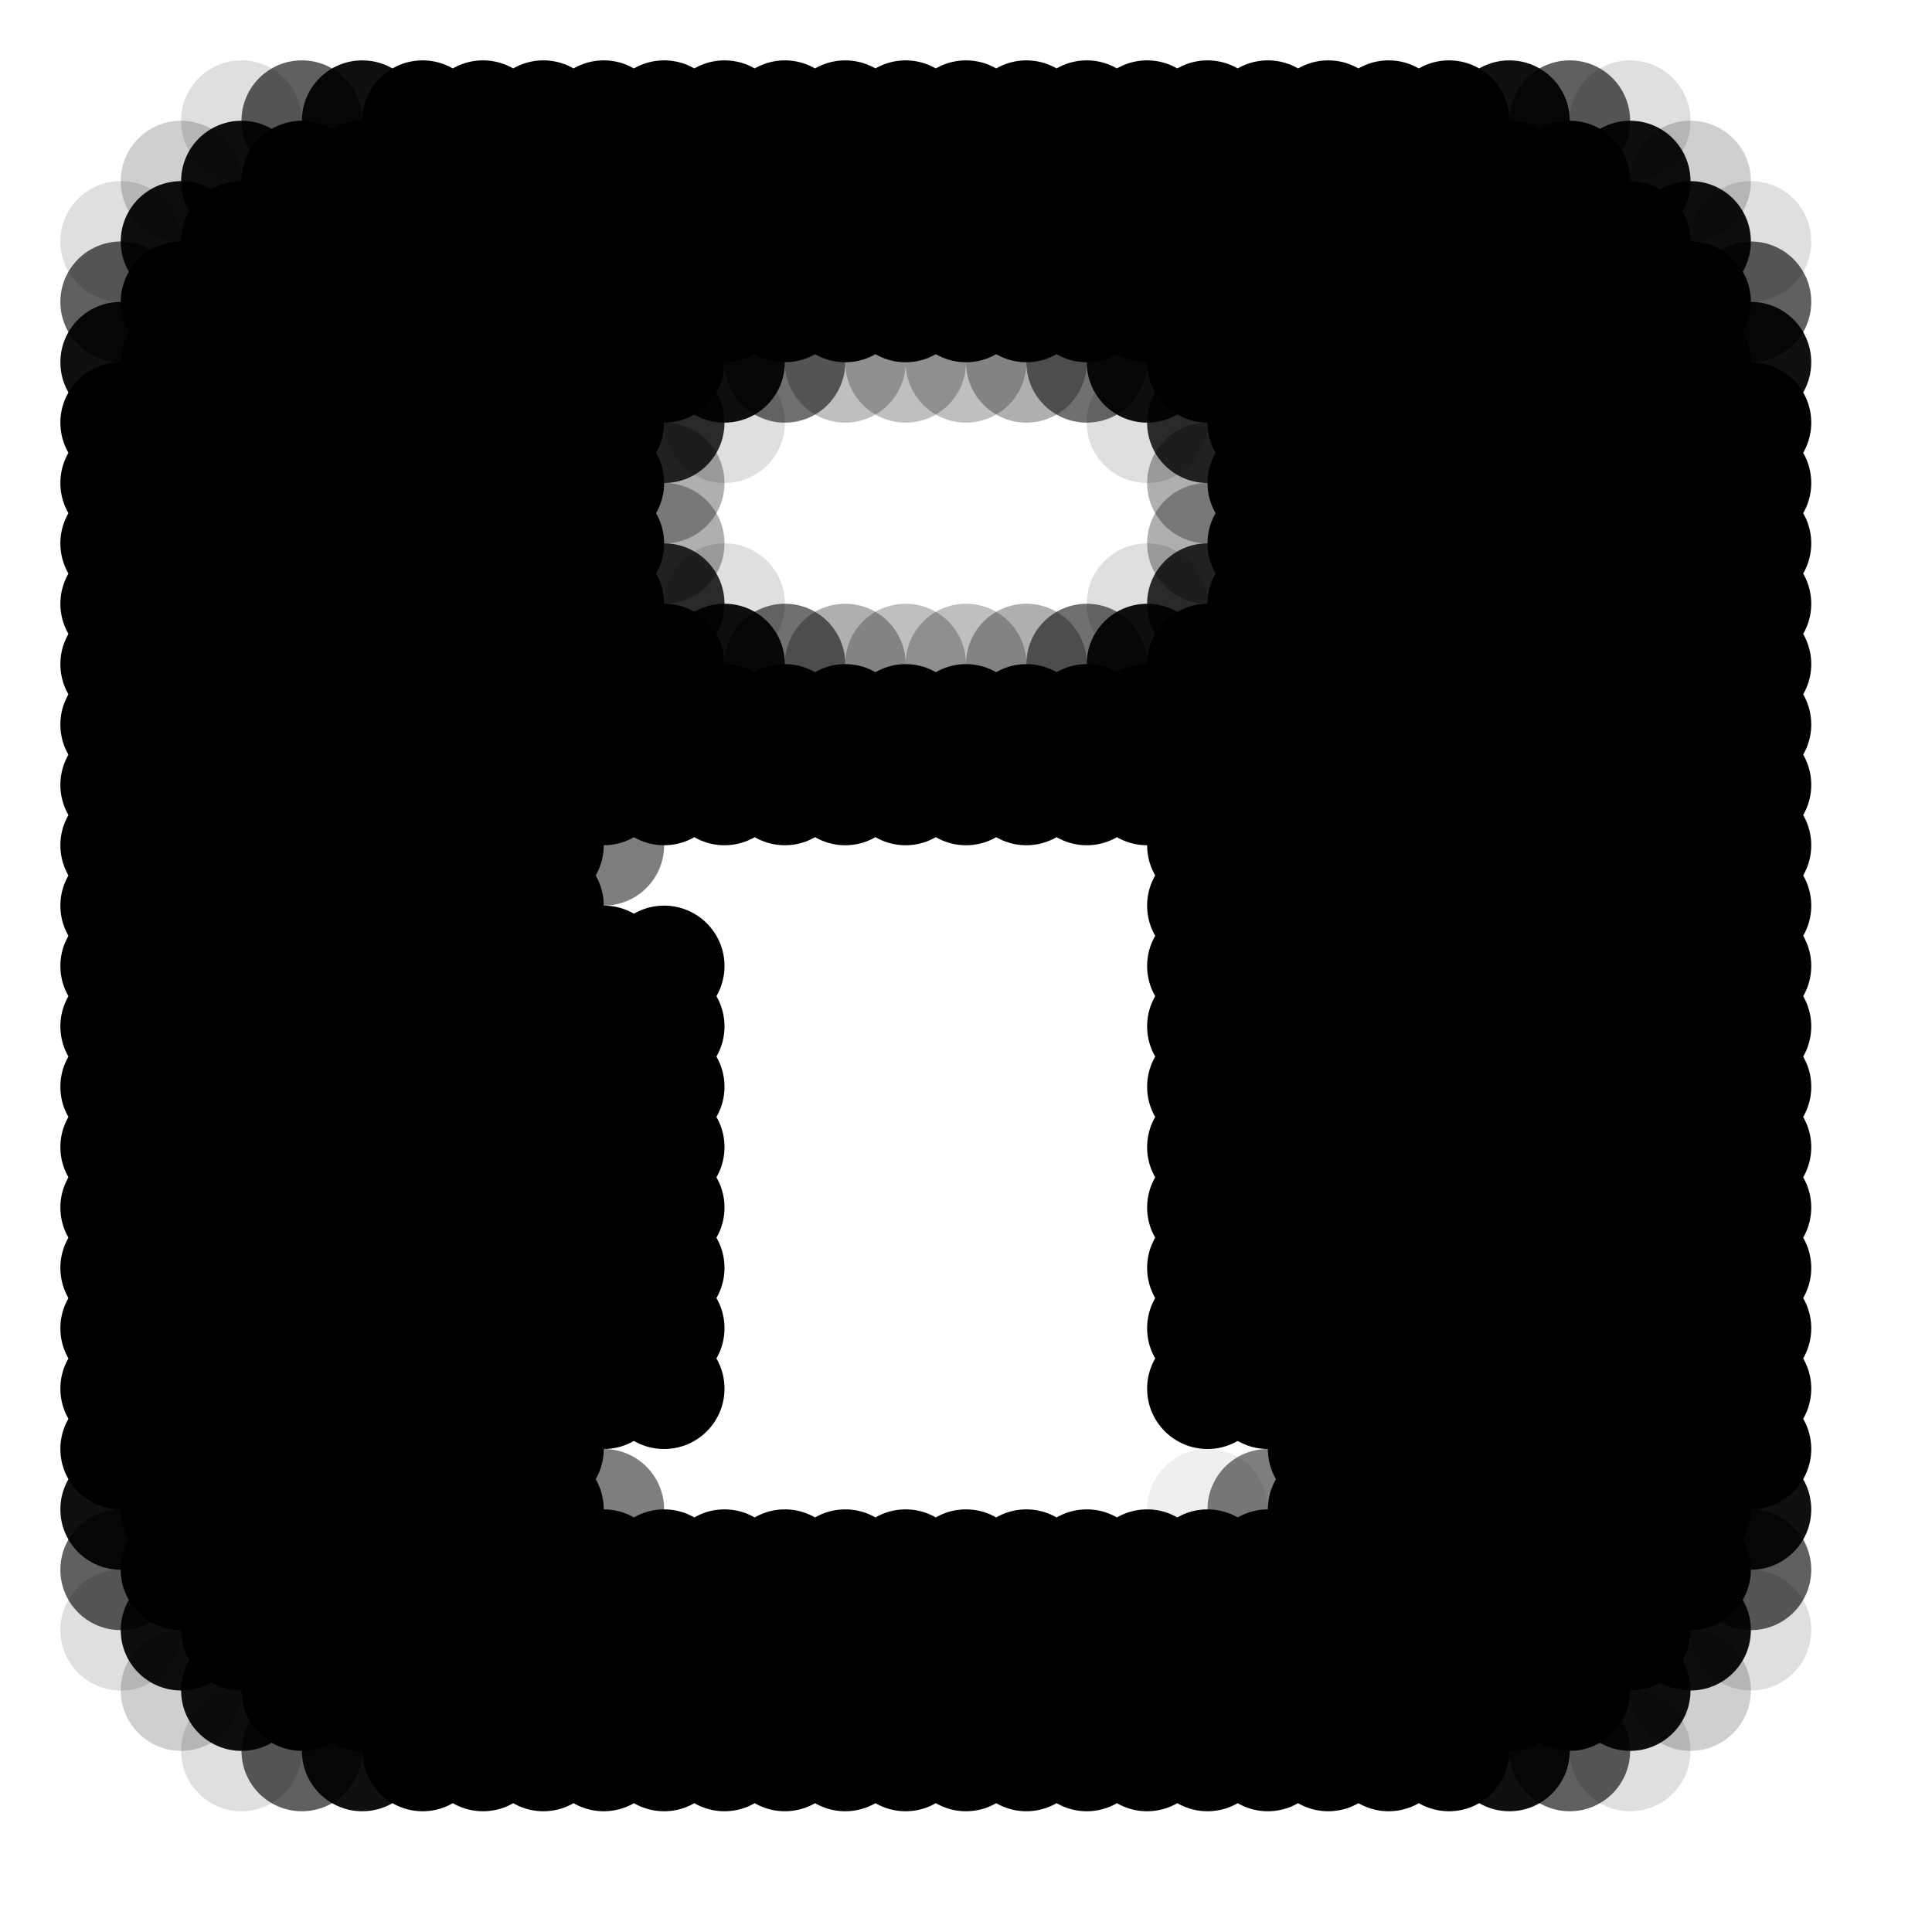 <?xml version="1.0" standalone="no"?>
<!DOCTYPE svg PUBLIC "-//W3C//DTD SVG 20010904//EN"
  "http://www.w3.org/TR/2001/REC-SVG-20010904/DTD/svg10.dtd">
<svg width="32" height="32">
  <circle cx="0" cy="0" r="1" fill="none"/>
  <circle cx="1" cy="0" r="1" fill="none"/>
  <circle cx="2" cy="0" r="1" fill="none"/>
  <circle cx="3" cy="0" r="1" fill="none"/>
  <circle cx="4" cy="0" r="1" fill="none"/>
  <circle cx="5" cy="0" r="1" fill="none"/>
  <circle cx="6" cy="0" r="1" fill="none"/>
  <circle cx="7" cy="0" r="1" fill="none"/>
  <circle cx="8" cy="0" r="1" fill="none"/>
  <circle cx="9" cy="0" r="1" fill="none"/>
  <circle cx="10" cy="0" r="1" fill="none"/>
  <circle cx="11" cy="0" r="1" fill="none"/>
  <circle cx="12" cy="0" r="1" fill="none"/>
  <circle cx="13" cy="0" r="1" fill="none"/>
  <circle cx="14" cy="0" r="1" fill="none"/>
  <circle cx="15" cy="0" r="1" fill="none"/>
  <circle cx="16" cy="0" r="1" fill="none"/>
  <circle cx="17" cy="0" r="1" fill="none"/>
  <circle cx="18" cy="0" r="1" fill="none"/>
  <circle cx="19" cy="0" r="1" fill="none"/>
  <circle cx="20" cy="0" r="1" fill="none"/>
  <circle cx="21" cy="0" r="1" fill="none"/>
  <circle cx="22" cy="0" r="1" fill="none"/>
  <circle cx="23" cy="0" r="1" fill="none"/>
  <circle cx="24" cy="0" r="1" fill="none"/>
  <circle cx="25" cy="0" r="1" fill="none"/>
  <circle cx="26" cy="0" r="1" fill="none"/>
  <circle cx="27" cy="0" r="1" fill="none"/>
  <circle cx="28" cy="0" r="1" fill="none"/>
  <circle cx="29" cy="0" r="1" fill="none"/>
  <circle cx="30" cy="0" r="1" fill="none"/>
  <circle cx="31" cy="0" r="1" fill="none"/>
  <circle cx="0" cy="1" r="1" fill="none"/>
  <circle cx="1" cy="1" r="1" fill="none"/>
  <circle cx="2" cy="1" r="1" fill="none"/>
  <circle cx="3" cy="1" r="1" fill="none"/>
  <circle cx="4" cy="1" r="1" fill="none"/>
  <circle cx="5" cy="1" r="1" fill="none"/>
  <circle cx="6" cy="1" r="1" fill="none"/>
  <circle cx="7" cy="1" r="1" fill="none"/>
  <circle cx="8" cy="1" r="1" fill="none"/>
  <circle cx="9" cy="1" r="1" fill="none"/>
  <circle cx="10" cy="1" r="1" fill="none"/>
  <circle cx="11" cy="1" r="1" fill="none"/>
  <circle cx="12" cy="1" r="1" fill="none"/>
  <circle cx="13" cy="1" r="1" fill="none"/>
  <circle cx="14" cy="1" r="1" fill="none"/>
  <circle cx="15" cy="1" r="1" fill="none"/>
  <circle cx="16" cy="1" r="1" fill="none"/>
  <circle cx="17" cy="1" r="1" fill="none"/>
  <circle cx="18" cy="1" r="1" fill="none"/>
  <circle cx="19" cy="1" r="1" fill="none"/>
  <circle cx="20" cy="1" r="1" fill="none"/>
  <circle cx="21" cy="1" r="1" fill="none"/>
  <circle cx="22" cy="1" r="1" fill="none"/>
  <circle cx="23" cy="1" r="1" fill="none"/>
  <circle cx="24" cy="1" r="1" fill="none"/>
  <circle cx="25" cy="1" r="1" fill="none"/>
  <circle cx="26" cy="1" r="1" fill="none"/>
  <circle cx="27" cy="1" r="1" fill="none"/>
  <circle cx="28" cy="1" r="1" fill="none"/>
  <circle cx="29" cy="1" r="1" fill="none"/>
  <circle cx="30" cy="1" r="1" fill="none"/>
  <circle cx="31" cy="1" r="1" fill="none"/>
  <circle cx="0" cy="2" r="1" fill="none"/>
  <circle cx="1" cy="2" r="1" fill="none"/>
  <circle cx="2" cy="2" r="1" fill="none"/>
  <circle cx="3" cy="2" r="1" fill="none"/>
  <circle cx="4" cy="2" r="1" fill="rgba(0,0,0,0.125)"/>
  <circle cx="5" cy="2" r="1" fill="rgba(0,0,0,0.624)"/>
  <circle cx="6" cy="2" r="1" fill="rgba(0,0,0,0.937)"/>
  <circle cx="7" cy="2" r="1" fill="black"/>
  <circle cx="8" cy="2" r="1" fill="black"/>
  <circle cx="9" cy="2" r="1" fill="black"/>
  <circle cx="10" cy="2" r="1" fill="black"/>
  <circle cx="11" cy="2" r="1" fill="black"/>
  <circle cx="12" cy="2" r="1" fill="black"/>
  <circle cx="13" cy="2" r="1" fill="black"/>
  <circle cx="14" cy="2" r="1" fill="black"/>
  <circle cx="15" cy="2" r="1" fill="black"/>
  <circle cx="16" cy="2" r="1" fill="black"/>
  <circle cx="17" cy="2" r="1" fill="black"/>
  <circle cx="18" cy="2" r="1" fill="black"/>
  <circle cx="19" cy="2" r="1" fill="black"/>
  <circle cx="20" cy="2" r="1" fill="black"/>
  <circle cx="21" cy="2" r="1" fill="black"/>
  <circle cx="22" cy="2" r="1" fill="black"/>
  <circle cx="23" cy="2" r="1" fill="black"/>
  <circle cx="24" cy="2" r="1" fill="black"/>
  <circle cx="25" cy="2" r="1" fill="rgba(0,0,0,0.937)"/>
  <circle cx="26" cy="2" r="1" fill="rgba(0,0,0,0.624)"/>
  <circle cx="27" cy="2" r="1" fill="rgba(0,0,0,0.125)"/>
  <circle cx="28" cy="2" r="1" fill="none"/>
  <circle cx="29" cy="2" r="1" fill="none"/>
  <circle cx="30" cy="2" r="1" fill="none"/>
  <circle cx="31" cy="2" r="1" fill="none"/>
  <circle cx="0" cy="3" r="1" fill="none"/>
  <circle cx="1" cy="3" r="1" fill="none"/>
  <circle cx="2" cy="3" r="1" fill="none"/>
  <circle cx="3" cy="3" r="1" fill="rgba(0,0,0,0.188)"/>
  <circle cx="4" cy="3" r="1" fill="rgba(0,0,0,0.937)"/>
  <circle cx="5" cy="3" r="1" fill="black"/>
  <circle cx="6" cy="3" r="1" fill="black"/>
  <circle cx="7" cy="3" r="1" fill="black"/>
  <circle cx="8" cy="3" r="1" fill="black"/>
  <circle cx="9" cy="3" r="1" fill="black"/>
  <circle cx="10" cy="3" r="1" fill="black"/>
  <circle cx="11" cy="3" r="1" fill="black"/>
  <circle cx="12" cy="3" r="1" fill="black"/>
  <circle cx="13" cy="3" r="1" fill="black"/>
  <circle cx="14" cy="3" r="1" fill="black"/>
  <circle cx="15" cy="3" r="1" fill="black"/>
  <circle cx="16" cy="3" r="1" fill="black"/>
  <circle cx="17" cy="3" r="1" fill="black"/>
  <circle cx="18" cy="3" r="1" fill="black"/>
  <circle cx="19" cy="3" r="1" fill="black"/>
  <circle cx="20" cy="3" r="1" fill="black"/>
  <circle cx="21" cy="3" r="1" fill="black"/>
  <circle cx="22" cy="3" r="1" fill="black"/>
  <circle cx="23" cy="3" r="1" fill="black"/>
  <circle cx="24" cy="3" r="1" fill="black"/>
  <circle cx="25" cy="3" r="1" fill="black"/>
  <circle cx="26" cy="3" r="1" fill="black"/>
  <circle cx="27" cy="3" r="1" fill="rgba(0,0,0,0.937)"/>
  <circle cx="28" cy="3" r="1" fill="rgba(0,0,0,0.188)"/>
  <circle cx="29" cy="3" r="1" fill="none"/>
  <circle cx="30" cy="3" r="1" fill="none"/>
  <circle cx="31" cy="3" r="1" fill="none"/>
  <circle cx="0" cy="4" r="1" fill="none"/>
  <circle cx="1" cy="4" r="1" fill="none"/>
  <circle cx="2" cy="4" r="1" fill="rgba(0,0,0,0.125)"/>
  <circle cx="3" cy="4" r="1" fill="rgba(0,0,0,0.937)"/>
  <circle cx="4" cy="4" r="1" fill="black"/>
  <circle cx="5" cy="4" r="1" fill="black"/>
  <circle cx="6" cy="4" r="1" fill="black"/>
  <circle cx="7" cy="4" r="1" fill="black"/>
  <circle cx="8" cy="4" r="1" fill="black"/>
  <circle cx="9" cy="4" r="1" fill="black"/>
  <circle cx="10" cy="4" r="1" fill="black"/>
  <circle cx="11" cy="4" r="1" fill="black"/>
  <circle cx="12" cy="4" r="1" fill="black"/>
  <circle cx="13" cy="4" r="1" fill="black"/>
  <circle cx="14" cy="4" r="1" fill="black"/>
  <circle cx="15" cy="4" r="1" fill="black"/>
  <circle cx="16" cy="4" r="1" fill="black"/>
  <circle cx="17" cy="4" r="1" fill="black"/>
  <circle cx="18" cy="4" r="1" fill="black"/>
  <circle cx="19" cy="4" r="1" fill="black"/>
  <circle cx="20" cy="4" r="1" fill="black"/>
  <circle cx="21" cy="4" r="1" fill="black"/>
  <circle cx="22" cy="4" r="1" fill="black"/>
  <circle cx="23" cy="4" r="1" fill="black"/>
  <circle cx="24" cy="4" r="1" fill="black"/>
  <circle cx="25" cy="4" r="1" fill="black"/>
  <circle cx="26" cy="4" r="1" fill="black"/>
  <circle cx="27" cy="4" r="1" fill="black"/>
  <circle cx="28" cy="4" r="1" fill="rgba(0,0,0,0.937)"/>
  <circle cx="29" cy="4" r="1" fill="rgba(0,0,0,0.125)"/>
  <circle cx="30" cy="4" r="1" fill="none"/>
  <circle cx="31" cy="4" r="1" fill="none"/>
  <circle cx="0" cy="5" r="1" fill="none"/>
  <circle cx="1" cy="5" r="1" fill="none"/>
  <circle cx="2" cy="5" r="1" fill="rgba(0,0,0,0.624)"/>
  <circle cx="3" cy="5" r="1" fill="black"/>
  <circle cx="4" cy="5" r="1" fill="black"/>
  <circle cx="5" cy="5" r="1" fill="black"/>
  <circle cx="6" cy="5" r="1" fill="black"/>
  <circle cx="7" cy="5" r="1" fill="black"/>
  <circle cx="8" cy="5" r="1" fill="black"/>
  <circle cx="9" cy="5" r="1" fill="black"/>
  <circle cx="10" cy="5" r="1" fill="black"/>
  <circle cx="11" cy="5" r="1" fill="black"/>
  <circle cx="12" cy="5" r="1" fill="black"/>
  <circle cx="13" cy="5" r="1" fill="black"/>
  <circle cx="14" cy="5" r="1" fill="black"/>
  <circle cx="15" cy="5" r="1" fill="black"/>
  <circle cx="16" cy="5" r="1" fill="black"/>
  <circle cx="17" cy="5" r="1" fill="black"/>
  <circle cx="18" cy="5" r="1" fill="black"/>
  <circle cx="19" cy="5" r="1" fill="black"/>
  <circle cx="20" cy="5" r="1" fill="black"/>
  <circle cx="21" cy="5" r="1" fill="black"/>
  <circle cx="22" cy="5" r="1" fill="black"/>
  <circle cx="23" cy="5" r="1" fill="black"/>
  <circle cx="24" cy="5" r="1" fill="black"/>
  <circle cx="25" cy="5" r="1" fill="black"/>
  <circle cx="26" cy="5" r="1" fill="black"/>
  <circle cx="27" cy="5" r="1" fill="black"/>
  <circle cx="28" cy="5" r="1" fill="black"/>
  <circle cx="29" cy="5" r="1" fill="rgba(0,0,0,0.624)"/>
  <circle cx="30" cy="5" r="1" fill="none"/>
  <circle cx="31" cy="5" r="1" fill="none"/>
  <circle cx="0" cy="6" r="1" fill="none"/>
  <circle cx="1" cy="6" r="1" fill="none"/>
  <circle cx="2" cy="6" r="1" fill="rgba(0,0,0,0.937)"/>
  <circle cx="3" cy="6" r="1" fill="black"/>
  <circle cx="4" cy="6" r="1" fill="black"/>
  <circle cx="5" cy="6" r="1" fill="black"/>
  <circle cx="6" cy="6" r="1" fill="black"/>
  <circle cx="7" cy="6" r="1" fill="black"/>
  <circle cx="8" cy="6" r="1" fill="black"/>
  <circle cx="9" cy="6" r="1" fill="black"/>
  <circle cx="10" cy="6" r="1" fill="black"/>
  <circle cx="11" cy="6" r="1" fill="black"/>
  <circle cx="12" cy="6" r="1" fill="rgba(0,0,0,0.937)"/>
  <circle cx="13" cy="6" r="1" fill="rgba(0,0,0,0.561)"/>
  <circle cx="14" cy="6" r="1" fill="rgba(0,0,0,0.251)"/>
  <circle cx="15" cy="6" r="1" fill="rgba(0,0,0,0.251)"/>
  <circle cx="16" cy="6" r="1" fill="rgba(0,0,0,0.251)"/>
  <circle cx="17" cy="6" r="1" fill="rgba(0,0,0,0.314)"/>
  <circle cx="18" cy="6" r="1" fill="rgba(0,0,0,0.561)"/>
  <circle cx="19" cy="6" r="1" fill="rgba(0,0,0,0.937)"/>
  <circle cx="20" cy="6" r="1" fill="black"/>
  <circle cx="21" cy="6" r="1" fill="black"/>
  <circle cx="22" cy="6" r="1" fill="black"/>
  <circle cx="23" cy="6" r="1" fill="black"/>
  <circle cx="24" cy="6" r="1" fill="black"/>
  <circle cx="25" cy="6" r="1" fill="black"/>
  <circle cx="26" cy="6" r="1" fill="black"/>
  <circle cx="27" cy="6" r="1" fill="black"/>
  <circle cx="28" cy="6" r="1" fill="black"/>
  <circle cx="29" cy="6" r="1" fill="rgba(0,0,0,0.937)"/>
  <circle cx="30" cy="6" r="1" fill="none"/>
  <circle cx="31" cy="6" r="1" fill="none"/>
  <circle cx="0" cy="7" r="1" fill="none"/>
  <circle cx="1" cy="7" r="1" fill="none"/>
  <circle cx="2" cy="7" r="1" fill="black"/>
  <circle cx="3" cy="7" r="1" fill="black"/>
  <circle cx="4" cy="7" r="1" fill="black"/>
  <circle cx="5" cy="7" r="1" fill="black"/>
  <circle cx="6" cy="7" r="1" fill="black"/>
  <circle cx="7" cy="7" r="1" fill="black"/>
  <circle cx="8" cy="7" r="1" fill="black"/>
  <circle cx="9" cy="7" r="1" fill="black"/>
  <circle cx="10" cy="7" r="1" fill="black"/>
  <circle cx="11" cy="7" r="1" fill="rgba(0,0,0,0.812)"/>
  <circle cx="12" cy="7" r="1" fill="rgba(0,0,0,0.125)"/>
  <circle cx="13" cy="7" r="1" fill="none"/>
  <circle cx="14" cy="7" r="1" fill="none"/>
  <circle cx="15" cy="7" r="1" fill="none"/>
  <circle cx="16" cy="7" r="1" fill="none"/>
  <circle cx="17" cy="7" r="1" fill="none"/>
  <circle cx="18" cy="7" r="1" fill="none"/>
  <circle cx="19" cy="7" r="1" fill="rgba(0,0,0,0.125)"/>
  <circle cx="20" cy="7" r="1" fill="rgba(0,0,0,0.812)"/>
  <circle cx="21" cy="7" r="1" fill="black"/>
  <circle cx="22" cy="7" r="1" fill="black"/>
  <circle cx="23" cy="7" r="1" fill="black"/>
  <circle cx="24" cy="7" r="1" fill="black"/>
  <circle cx="25" cy="7" r="1" fill="black"/>
  <circle cx="26" cy="7" r="1" fill="black"/>
  <circle cx="27" cy="7" r="1" fill="black"/>
  <circle cx="28" cy="7" r="1" fill="black"/>
  <circle cx="29" cy="7" r="1" fill="black"/>
  <circle cx="30" cy="7" r="1" fill="none"/>
  <circle cx="31" cy="7" r="1" fill="none"/>
  <circle cx="0" cy="8" r="1" fill="none"/>
  <circle cx="1" cy="8" r="1" fill="none"/>
  <circle cx="2" cy="8" r="1" fill="black"/>
  <circle cx="3" cy="8" r="1" fill="black"/>
  <circle cx="4" cy="8" r="1" fill="black"/>
  <circle cx="5" cy="8" r="1" fill="black"/>
  <circle cx="6" cy="8" r="1" fill="black"/>
  <circle cx="7" cy="8" r="1" fill="black"/>
  <circle cx="8" cy="8" r="1" fill="black"/>
  <circle cx="9" cy="8" r="1" fill="black"/>
  <circle cx="10" cy="8" r="1" fill="black"/>
  <circle cx="11" cy="8" r="1" fill="rgba(0,0,0,0.314)"/>
  <circle cx="12" cy="8" r="1" fill="none"/>
  <circle cx="13" cy="8" r="1" fill="none"/>
  <circle cx="14" cy="8" r="1" fill="none"/>
  <circle cx="15" cy="8" r="1" fill="none"/>
  <circle cx="16" cy="8" r="1" fill="none"/>
  <circle cx="17" cy="8" r="1" fill="none"/>
  <circle cx="18" cy="8" r="1" fill="none"/>
  <circle cx="19" cy="8" r="1" fill="none"/>
  <circle cx="20" cy="8" r="1" fill="rgba(0,0,0,0.314)"/>
  <circle cx="21" cy="8" r="1" fill="black"/>
  <circle cx="22" cy="8" r="1" fill="black"/>
  <circle cx="23" cy="8" r="1" fill="black"/>
  <circle cx="24" cy="8" r="1" fill="black"/>
  <circle cx="25" cy="8" r="1" fill="black"/>
  <circle cx="26" cy="8" r="1" fill="black"/>
  <circle cx="27" cy="8" r="1" fill="black"/>
  <circle cx="28" cy="8" r="1" fill="black"/>
  <circle cx="29" cy="8" r="1" fill="black"/>
  <circle cx="30" cy="8" r="1" fill="none"/>
  <circle cx="31" cy="8" r="1" fill="none"/>
  <circle cx="0" cy="9" r="1" fill="none"/>
  <circle cx="1" cy="9" r="1" fill="none"/>
  <circle cx="2" cy="9" r="1" fill="black"/>
  <circle cx="3" cy="9" r="1" fill="black"/>
  <circle cx="4" cy="9" r="1" fill="black"/>
  <circle cx="5" cy="9" r="1" fill="black"/>
  <circle cx="6" cy="9" r="1" fill="black"/>
  <circle cx="7" cy="9" r="1" fill="black"/>
  <circle cx="8" cy="9" r="1" fill="black"/>
  <circle cx="9" cy="9" r="1" fill="black"/>
  <circle cx="10" cy="9" r="1" fill="black"/>
  <circle cx="11" cy="9" r="1" fill="rgba(0,0,0,0.314)"/>
  <circle cx="12" cy="9" r="1" fill="none"/>
  <circle cx="13" cy="9" r="1" fill="none"/>
  <circle cx="14" cy="9" r="1" fill="none"/>
  <circle cx="15" cy="9" r="1" fill="none"/>
  <circle cx="16" cy="9" r="1" fill="none"/>
  <circle cx="17" cy="9" r="1" fill="none"/>
  <circle cx="18" cy="9" r="1" fill="none"/>
  <circle cx="19" cy="9" r="1" fill="none"/>
  <circle cx="20" cy="9" r="1" fill="rgba(0,0,0,0.314)"/>
  <circle cx="21" cy="9" r="1" fill="black"/>
  <circle cx="22" cy="9" r="1" fill="black"/>
  <circle cx="23" cy="9" r="1" fill="black"/>
  <circle cx="24" cy="9" r="1" fill="black"/>
  <circle cx="25" cy="9" r="1" fill="black"/>
  <circle cx="26" cy="9" r="1" fill="black"/>
  <circle cx="27" cy="9" r="1" fill="black"/>
  <circle cx="28" cy="9" r="1" fill="black"/>
  <circle cx="29" cy="9" r="1" fill="black"/>
  <circle cx="30" cy="9" r="1" fill="none"/>
  <circle cx="31" cy="9" r="1" fill="none"/>
  <circle cx="0" cy="10" r="1" fill="none"/>
  <circle cx="1" cy="10" r="1" fill="none"/>
  <circle cx="2" cy="10" r="1" fill="black"/>
  <circle cx="3" cy="10" r="1" fill="black"/>
  <circle cx="4" cy="10" r="1" fill="black"/>
  <circle cx="5" cy="10" r="1" fill="black"/>
  <circle cx="6" cy="10" r="1" fill="black"/>
  <circle cx="7" cy="10" r="1" fill="black"/>
  <circle cx="8" cy="10" r="1" fill="black"/>
  <circle cx="9" cy="10" r="1" fill="black"/>
  <circle cx="10" cy="10" r="1" fill="black"/>
  <circle cx="11" cy="10" r="1" fill="rgba(0,0,0,0.812)"/>
  <circle cx="12" cy="10" r="1" fill="rgba(0,0,0,0.125)"/>
  <circle cx="13" cy="10" r="1" fill="none"/>
  <circle cx="14" cy="10" r="1" fill="none"/>
  <circle cx="15" cy="10" r="1" fill="none"/>
  <circle cx="16" cy="10" r="1" fill="none"/>
  <circle cx="17" cy="10" r="1" fill="none"/>
  <circle cx="18" cy="10" r="1" fill="none"/>
  <circle cx="19" cy="10" r="1" fill="rgba(0,0,0,0.125)"/>
  <circle cx="20" cy="10" r="1" fill="rgba(0,0,0,0.812)"/>
  <circle cx="21" cy="10" r="1" fill="black"/>
  <circle cx="22" cy="10" r="1" fill="black"/>
  <circle cx="23" cy="10" r="1" fill="black"/>
  <circle cx="24" cy="10" r="1" fill="black"/>
  <circle cx="25" cy="10" r="1" fill="black"/>
  <circle cx="26" cy="10" r="1" fill="black"/>
  <circle cx="27" cy="10" r="1" fill="black"/>
  <circle cx="28" cy="10" r="1" fill="black"/>
  <circle cx="29" cy="10" r="1" fill="black"/>
  <circle cx="30" cy="10" r="1" fill="none"/>
  <circle cx="31" cy="10" r="1" fill="none"/>
  <circle cx="0" cy="11" r="1" fill="none"/>
  <circle cx="1" cy="11" r="1" fill="none"/>
  <circle cx="2" cy="11" r="1" fill="black"/>
  <circle cx="3" cy="11" r="1" fill="black"/>
  <circle cx="4" cy="11" r="1" fill="black"/>
  <circle cx="5" cy="11" r="1" fill="black"/>
  <circle cx="6" cy="11" r="1" fill="black"/>
  <circle cx="7" cy="11" r="1" fill="black"/>
  <circle cx="8" cy="11" r="1" fill="black"/>
  <circle cx="9" cy="11" r="1" fill="black"/>
  <circle cx="10" cy="11" r="1" fill="black"/>
  <circle cx="11" cy="11" r="1" fill="black"/>
  <circle cx="12" cy="11" r="1" fill="rgba(0,0,0,0.937)"/>
  <circle cx="13" cy="11" r="1" fill="rgba(0,0,0,0.561)"/>
  <circle cx="14" cy="11" r="1" fill="rgba(0,0,0,0.314)"/>
  <circle cx="15" cy="11" r="1" fill="rgba(0,0,0,0.251)"/>
  <circle cx="16" cy="11" r="1" fill="rgba(0,0,0,0.251)"/>
  <circle cx="17" cy="11" r="1" fill="rgba(0,0,0,0.314)"/>
  <circle cx="18" cy="11" r="1" fill="rgba(0,0,0,0.561)"/>
  <circle cx="19" cy="11" r="1" fill="rgba(0,0,0,0.937)"/>
  <circle cx="20" cy="11" r="1" fill="black"/>
  <circle cx="21" cy="11" r="1" fill="black"/>
  <circle cx="22" cy="11" r="1" fill="black"/>
  <circle cx="23" cy="11" r="1" fill="black"/>
  <circle cx="24" cy="11" r="1" fill="black"/>
  <circle cx="25" cy="11" r="1" fill="black"/>
  <circle cx="26" cy="11" r="1" fill="black"/>
  <circle cx="27" cy="11" r="1" fill="black"/>
  <circle cx="28" cy="11" r="1" fill="black"/>
  <circle cx="29" cy="11" r="1" fill="black"/>
  <circle cx="30" cy="11" r="1" fill="none"/>
  <circle cx="31" cy="11" r="1" fill="none"/>
  <circle cx="0" cy="12" r="1" fill="none"/>
  <circle cx="1" cy="12" r="1" fill="none"/>
  <circle cx="2" cy="12" r="1" fill="black"/>
  <circle cx="3" cy="12" r="1" fill="black"/>
  <circle cx="4" cy="12" r="1" fill="black"/>
  <circle cx="5" cy="12" r="1" fill="black"/>
  <circle cx="6" cy="12" r="1" fill="black"/>
  <circle cx="7" cy="12" r="1" fill="black"/>
  <circle cx="8" cy="12" r="1" fill="black"/>
  <circle cx="9" cy="12" r="1" fill="black"/>
  <circle cx="10" cy="12" r="1" fill="black"/>
  <circle cx="11" cy="12" r="1" fill="black"/>
  <circle cx="12" cy="12" r="1" fill="black"/>
  <circle cx="13" cy="12" r="1" fill="black"/>
  <circle cx="14" cy="12" r="1" fill="black"/>
  <circle cx="15" cy="12" r="1" fill="black"/>
  <circle cx="16" cy="12" r="1" fill="black"/>
  <circle cx="17" cy="12" r="1" fill="black"/>
  <circle cx="18" cy="12" r="1" fill="black"/>
  <circle cx="19" cy="12" r="1" fill="black"/>
  <circle cx="20" cy="12" r="1" fill="black"/>
  <circle cx="21" cy="12" r="1" fill="black"/>
  <circle cx="22" cy="12" r="1" fill="black"/>
  <circle cx="23" cy="12" r="1" fill="black"/>
  <circle cx="24" cy="12" r="1" fill="black"/>
  <circle cx="25" cy="12" r="1" fill="black"/>
  <circle cx="26" cy="12" r="1" fill="black"/>
  <circle cx="27" cy="12" r="1" fill="black"/>
  <circle cx="28" cy="12" r="1" fill="black"/>
  <circle cx="29" cy="12" r="1" fill="black"/>
  <circle cx="30" cy="12" r="1" fill="none"/>
  <circle cx="31" cy="12" r="1" fill="none"/>
  <circle cx="0" cy="13" r="1" fill="none"/>
  <circle cx="1" cy="13" r="1" fill="none"/>
  <circle cx="2" cy="13" r="1" fill="black"/>
  <circle cx="3" cy="13" r="1" fill="black"/>
  <circle cx="4" cy="13" r="1" fill="black"/>
  <circle cx="5" cy="13" r="1" fill="black"/>
  <circle cx="6" cy="13" r="1" fill="black"/>
  <circle cx="7" cy="13" r="1" fill="black"/>
  <circle cx="8" cy="13" r="1" fill="black"/>
  <circle cx="9" cy="13" r="1" fill="black"/>
  <circle cx="10" cy="13" r="1" fill="black"/>
  <circle cx="11" cy="13" r="1" fill="black"/>
  <circle cx="12" cy="13" r="1" fill="black"/>
  <circle cx="13" cy="13" r="1" fill="black"/>
  <circle cx="14" cy="13" r="1" fill="black"/>
  <circle cx="15" cy="13" r="1" fill="black"/>
  <circle cx="16" cy="13" r="1" fill="black"/>
  <circle cx="17" cy="13" r="1" fill="black"/>
  <circle cx="18" cy="13" r="1" fill="black"/>
  <circle cx="19" cy="13" r="1" fill="black"/>
  <circle cx="20" cy="13" r="1" fill="black"/>
  <circle cx="21" cy="13" r="1" fill="black"/>
  <circle cx="22" cy="13" r="1" fill="black"/>
  <circle cx="23" cy="13" r="1" fill="black"/>
  <circle cx="24" cy="13" r="1" fill="black"/>
  <circle cx="25" cy="13" r="1" fill="black"/>
  <circle cx="26" cy="13" r="1" fill="black"/>
  <circle cx="27" cy="13" r="1" fill="black"/>
  <circle cx="28" cy="13" r="1" fill="black"/>
  <circle cx="29" cy="13" r="1" fill="black"/>
  <circle cx="30" cy="13" r="1" fill="none"/>
  <circle cx="31" cy="13" r="1" fill="none"/>
  <circle cx="0" cy="14" r="1" fill="none"/>
  <circle cx="1" cy="14" r="1" fill="none"/>
  <circle cx="2" cy="14" r="1" fill="black"/>
  <circle cx="3" cy="14" r="1" fill="black"/>
  <circle cx="4" cy="14" r="1" fill="black"/>
  <circle cx="5" cy="14" r="1" fill="black"/>
  <circle cx="6" cy="14" r="1" fill="black"/>
  <circle cx="7" cy="14" r="1" fill="black"/>
  <circle cx="8" cy="14" r="1" fill="black"/>
  <circle cx="9" cy="14" r="1" fill="black"/>
  <circle cx="10" cy="14" r="1" fill="rgba(0,0,0,0.506)"/>
  <circle cx="11" cy="14" r="1" fill="none"/>
  <circle cx="12" cy="14" r="1" fill="none"/>
  <circle cx="13" cy="14" r="1" fill="none"/>
  <circle cx="14" cy="14" r="1" fill="none"/>
  <circle cx="15" cy="14" r="1" fill="none"/>
  <circle cx="16" cy="14" r="1" fill="none"/>
  <circle cx="17" cy="14" r="1" fill="none"/>
  <circle cx="18" cy="14" r="1" fill="none"/>
  <circle cx="19" cy="14" r="1" fill="none"/>
  <circle cx="20" cy="14" r="1" fill="black"/>
  <circle cx="21" cy="14" r="1" fill="black"/>
  <circle cx="22" cy="14" r="1" fill="black"/>
  <circle cx="23" cy="14" r="1" fill="black"/>
  <circle cx="24" cy="14" r="1" fill="black"/>
  <circle cx="25" cy="14" r="1" fill="black"/>
  <circle cx="26" cy="14" r="1" fill="black"/>
  <circle cx="27" cy="14" r="1" fill="black"/>
  <circle cx="28" cy="14" r="1" fill="black"/>
  <circle cx="29" cy="14" r="1" fill="black"/>
  <circle cx="30" cy="14" r="1" fill="none"/>
  <circle cx="31" cy="14" r="1" fill="none"/>
  <circle cx="0" cy="15" r="1" fill="none"/>
  <circle cx="1" cy="15" r="1" fill="none"/>
  <circle cx="2" cy="15" r="1" fill="black"/>
  <circle cx="3" cy="15" r="1" fill="black"/>
  <circle cx="4" cy="15" r="1" fill="black"/>
  <circle cx="5" cy="15" r="1" fill="black"/>
  <circle cx="6" cy="15" r="1" fill="black"/>
  <circle cx="7" cy="15" r="1" fill="black"/>
  <circle cx="8" cy="15" r="1" fill="black"/>
  <circle cx="9" cy="15" r="1" fill="black"/>
  <circle cx="10" cy="15" r="1" fill="none"/>
  <circle cx="11" cy="15" r="1" fill="none"/>
  <circle cx="12" cy="15" r="1" fill="none"/>
  <circle cx="13" cy="15" r="1" fill="none"/>
  <circle cx="14" cy="15" r="1" fill="none"/>
  <circle cx="15" cy="15" r="1" fill="none"/>
  <circle cx="16" cy="15" r="1" fill="none"/>
  <circle cx="17" cy="15" r="1" fill="none"/>
  <circle cx="18" cy="15" r="1" fill="none"/>
  <circle cx="19" cy="15" r="1" fill="none"/>
  <circle cx="20" cy="15" r="1" fill="black"/>
  <circle cx="21" cy="15" r="1" fill="black"/>
  <circle cx="22" cy="15" r="1" fill="black"/>
  <circle cx="23" cy="15" r="1" fill="black"/>
  <circle cx="24" cy="15" r="1" fill="black"/>
  <circle cx="25" cy="15" r="1" fill="black"/>
  <circle cx="26" cy="15" r="1" fill="black"/>
  <circle cx="27" cy="15" r="1" fill="black"/>
  <circle cx="28" cy="15" r="1" fill="black"/>
  <circle cx="29" cy="15" r="1" fill="black"/>
  <circle cx="30" cy="15" r="1" fill="none"/>
  <circle cx="31" cy="15" r="1" fill="none"/>
  <circle cx="0" cy="16" r="1" fill="none"/>
  <circle cx="1" cy="16" r="1" fill="none"/>
  <circle cx="2" cy="16" r="1" fill="black"/>
  <circle cx="3" cy="16" r="1" fill="black"/>
  <circle cx="4" cy="16" r="1" fill="black"/>
  <circle cx="5" cy="16" r="1" fill="black"/>
  <circle cx="6" cy="16" r="1" fill="black"/>
  <circle cx="7" cy="16" r="1" fill="black"/>
  <circle cx="8" cy="16" r="1" fill="black"/>
  <circle cx="9" cy="16" r="1" fill="black"/>
  <circle cx="10" cy="16" r="1" fill="black"/>
  <circle cx="11" cy="16" r="1" fill="black"/>
  <circle cx="12" cy="16" r="1" fill="none"/>
  <circle cx="13" cy="16" r="1" fill="none"/>
  <circle cx="14" cy="16" r="1" fill="none"/>
  <circle cx="15" cy="16" r="1" fill="none"/>
  <circle cx="16" cy="16" r="1" fill="none"/>
  <circle cx="17" cy="16" r="1" fill="none"/>
  <circle cx="18" cy="16" r="1" fill="none"/>
  <circle cx="19" cy="16" r="1" fill="none"/>
  <circle cx="20" cy="16" r="1" fill="black"/>
  <circle cx="21" cy="16" r="1" fill="black"/>
  <circle cx="22" cy="16" r="1" fill="black"/>
  <circle cx="23" cy="16" r="1" fill="black"/>
  <circle cx="24" cy="16" r="1" fill="black"/>
  <circle cx="25" cy="16" r="1" fill="black"/>
  <circle cx="26" cy="16" r="1" fill="black"/>
  <circle cx="27" cy="16" r="1" fill="black"/>
  <circle cx="28" cy="16" r="1" fill="black"/>
  <circle cx="29" cy="16" r="1" fill="black"/>
  <circle cx="30" cy="16" r="1" fill="none"/>
  <circle cx="31" cy="16" r="1" fill="none"/>
  <circle cx="0" cy="17" r="1" fill="none"/>
  <circle cx="1" cy="17" r="1" fill="none"/>
  <circle cx="2" cy="17" r="1" fill="black"/>
  <circle cx="3" cy="17" r="1" fill="black"/>
  <circle cx="4" cy="17" r="1" fill="black"/>
  <circle cx="5" cy="17" r="1" fill="black"/>
  <circle cx="6" cy="17" r="1" fill="black"/>
  <circle cx="7" cy="17" r="1" fill="black"/>
  <circle cx="8" cy="17" r="1" fill="black"/>
  <circle cx="9" cy="17" r="1" fill="black"/>
  <circle cx="10" cy="17" r="1" fill="black"/>
  <circle cx="11" cy="17" r="1" fill="black"/>
  <circle cx="12" cy="17" r="1" fill="none"/>
  <circle cx="13" cy="17" r="1" fill="none"/>
  <circle cx="14" cy="17" r="1" fill="none"/>
  <circle cx="15" cy="17" r="1" fill="none"/>
  <circle cx="16" cy="17" r="1" fill="none"/>
  <circle cx="17" cy="17" r="1" fill="none"/>
  <circle cx="18" cy="17" r="1" fill="none"/>
  <circle cx="19" cy="17" r="1" fill="none"/>
  <circle cx="20" cy="17" r="1" fill="black"/>
  <circle cx="21" cy="17" r="1" fill="black"/>
  <circle cx="22" cy="17" r="1" fill="black"/>
  <circle cx="23" cy="17" r="1" fill="black"/>
  <circle cx="24" cy="17" r="1" fill="black"/>
  <circle cx="25" cy="17" r="1" fill="black"/>
  <circle cx="26" cy="17" r="1" fill="black"/>
  <circle cx="27" cy="17" r="1" fill="black"/>
  <circle cx="28" cy="17" r="1" fill="black"/>
  <circle cx="29" cy="17" r="1" fill="black"/>
  <circle cx="30" cy="17" r="1" fill="none"/>
  <circle cx="31" cy="17" r="1" fill="none"/>
  <circle cx="0" cy="18" r="1" fill="none"/>
  <circle cx="1" cy="18" r="1" fill="none"/>
  <circle cx="2" cy="18" r="1" fill="black"/>
  <circle cx="3" cy="18" r="1" fill="black"/>
  <circle cx="4" cy="18" r="1" fill="black"/>
  <circle cx="5" cy="18" r="1" fill="black"/>
  <circle cx="6" cy="18" r="1" fill="black"/>
  <circle cx="7" cy="18" r="1" fill="black"/>
  <circle cx="8" cy="18" r="1" fill="black"/>
  <circle cx="9" cy="18" r="1" fill="black"/>
  <circle cx="10" cy="18" r="1" fill="black"/>
  <circle cx="11" cy="18" r="1" fill="black"/>
  <circle cx="12" cy="18" r="1" fill="none"/>
  <circle cx="13" cy="18" r="1" fill="none"/>
  <circle cx="14" cy="18" r="1" fill="none"/>
  <circle cx="15" cy="18" r="1" fill="none"/>
  <circle cx="16" cy="18" r="1" fill="none"/>
  <circle cx="17" cy="18" r="1" fill="none"/>
  <circle cx="18" cy="18" r="1" fill="none"/>
  <circle cx="19" cy="18" r="1" fill="none"/>
  <circle cx="20" cy="18" r="1" fill="black"/>
  <circle cx="21" cy="18" r="1" fill="black"/>
  <circle cx="22" cy="18" r="1" fill="black"/>
  <circle cx="23" cy="18" r="1" fill="black"/>
  <circle cx="24" cy="18" r="1" fill="black"/>
  <circle cx="25" cy="18" r="1" fill="black"/>
  <circle cx="26" cy="18" r="1" fill="black"/>
  <circle cx="27" cy="18" r="1" fill="black"/>
  <circle cx="28" cy="18" r="1" fill="black"/>
  <circle cx="29" cy="18" r="1" fill="black"/>
  <circle cx="30" cy="18" r="1" fill="none"/>
  <circle cx="31" cy="18" r="1" fill="none"/>
  <circle cx="0" cy="19" r="1" fill="none"/>
  <circle cx="1" cy="19" r="1" fill="none"/>
  <circle cx="2" cy="19" r="1" fill="black"/>
  <circle cx="3" cy="19" r="1" fill="black"/>
  <circle cx="4" cy="19" r="1" fill="black"/>
  <circle cx="5" cy="19" r="1" fill="black"/>
  <circle cx="6" cy="19" r="1" fill="black"/>
  <circle cx="7" cy="19" r="1" fill="black"/>
  <circle cx="8" cy="19" r="1" fill="black"/>
  <circle cx="9" cy="19" r="1" fill="black"/>
  <circle cx="10" cy="19" r="1" fill="black"/>
  <circle cx="11" cy="19" r="1" fill="black"/>
  <circle cx="12" cy="19" r="1" fill="none"/>
  <circle cx="13" cy="19" r="1" fill="none"/>
  <circle cx="14" cy="19" r="1" fill="none"/>
  <circle cx="15" cy="19" r="1" fill="none"/>
  <circle cx="16" cy="19" r="1" fill="none"/>
  <circle cx="17" cy="19" r="1" fill="none"/>
  <circle cx="18" cy="19" r="1" fill="none"/>
  <circle cx="19" cy="19" r="1" fill="none"/>
  <circle cx="20" cy="19" r="1" fill="black"/>
  <circle cx="21" cy="19" r="1" fill="black"/>
  <circle cx="22" cy="19" r="1" fill="black"/>
  <circle cx="23" cy="19" r="1" fill="black"/>
  <circle cx="24" cy="19" r="1" fill="black"/>
  <circle cx="25" cy="19" r="1" fill="black"/>
  <circle cx="26" cy="19" r="1" fill="black"/>
  <circle cx="27" cy="19" r="1" fill="black"/>
  <circle cx="28" cy="19" r="1" fill="black"/>
  <circle cx="29" cy="19" r="1" fill="black"/>
  <circle cx="30" cy="19" r="1" fill="none"/>
  <circle cx="31" cy="19" r="1" fill="none"/>
  <circle cx="0" cy="20" r="1" fill="none"/>
  <circle cx="1" cy="20" r="1" fill="none"/>
  <circle cx="2" cy="20" r="1" fill="black"/>
  <circle cx="3" cy="20" r="1" fill="black"/>
  <circle cx="4" cy="20" r="1" fill="black"/>
  <circle cx="5" cy="20" r="1" fill="black"/>
  <circle cx="6" cy="20" r="1" fill="black"/>
  <circle cx="7" cy="20" r="1" fill="black"/>
  <circle cx="8" cy="20" r="1" fill="black"/>
  <circle cx="9" cy="20" r="1" fill="black"/>
  <circle cx="10" cy="20" r="1" fill="black"/>
  <circle cx="11" cy="20" r="1" fill="black"/>
  <circle cx="12" cy="20" r="1" fill="none"/>
  <circle cx="13" cy="20" r="1" fill="none"/>
  <circle cx="14" cy="20" r="1" fill="none"/>
  <circle cx="15" cy="20" r="1" fill="none"/>
  <circle cx="16" cy="20" r="1" fill="none"/>
  <circle cx="17" cy="20" r="1" fill="none"/>
  <circle cx="18" cy="20" r="1" fill="none"/>
  <circle cx="19" cy="20" r="1" fill="none"/>
  <circle cx="20" cy="20" r="1" fill="black"/>
  <circle cx="21" cy="20" r="1" fill="black"/>
  <circle cx="22" cy="20" r="1" fill="black"/>
  <circle cx="23" cy="20" r="1" fill="black"/>
  <circle cx="24" cy="20" r="1" fill="black"/>
  <circle cx="25" cy="20" r="1" fill="black"/>
  <circle cx="26" cy="20" r="1" fill="black"/>
  <circle cx="27" cy="20" r="1" fill="black"/>
  <circle cx="28" cy="20" r="1" fill="black"/>
  <circle cx="29" cy="20" r="1" fill="black"/>
  <circle cx="30" cy="20" r="1" fill="none"/>
  <circle cx="31" cy="20" r="1" fill="none"/>
  <circle cx="0" cy="21" r="1" fill="none"/>
  <circle cx="1" cy="21" r="1" fill="none"/>
  <circle cx="2" cy="21" r="1" fill="black"/>
  <circle cx="3" cy="21" r="1" fill="black"/>
  <circle cx="4" cy="21" r="1" fill="black"/>
  <circle cx="5" cy="21" r="1" fill="black"/>
  <circle cx="6" cy="21" r="1" fill="black"/>
  <circle cx="7" cy="21" r="1" fill="black"/>
  <circle cx="8" cy="21" r="1" fill="black"/>
  <circle cx="9" cy="21" r="1" fill="black"/>
  <circle cx="10" cy="21" r="1" fill="black"/>
  <circle cx="11" cy="21" r="1" fill="black"/>
  <circle cx="12" cy="21" r="1" fill="none"/>
  <circle cx="13" cy="21" r="1" fill="none"/>
  <circle cx="14" cy="21" r="1" fill="none"/>
  <circle cx="15" cy="21" r="1" fill="none"/>
  <circle cx="16" cy="21" r="1" fill="none"/>
  <circle cx="17" cy="21" r="1" fill="none"/>
  <circle cx="18" cy="21" r="1" fill="none"/>
  <circle cx="19" cy="21" r="1" fill="none"/>
  <circle cx="20" cy="21" r="1" fill="black"/>
  <circle cx="21" cy="21" r="1" fill="black"/>
  <circle cx="22" cy="21" r="1" fill="black"/>
  <circle cx="23" cy="21" r="1" fill="black"/>
  <circle cx="24" cy="21" r="1" fill="black"/>
  <circle cx="25" cy="21" r="1" fill="black"/>
  <circle cx="26" cy="21" r="1" fill="black"/>
  <circle cx="27" cy="21" r="1" fill="black"/>
  <circle cx="28" cy="21" r="1" fill="black"/>
  <circle cx="29" cy="21" r="1" fill="black"/>
  <circle cx="30" cy="21" r="1" fill="none"/>
  <circle cx="31" cy="21" r="1" fill="none"/>
  <circle cx="0" cy="22" r="1" fill="none"/>
  <circle cx="1" cy="22" r="1" fill="none"/>
  <circle cx="2" cy="22" r="1" fill="black"/>
  <circle cx="3" cy="22" r="1" fill="black"/>
  <circle cx="4" cy="22" r="1" fill="black"/>
  <circle cx="5" cy="22" r="1" fill="black"/>
  <circle cx="6" cy="22" r="1" fill="black"/>
  <circle cx="7" cy="22" r="1" fill="black"/>
  <circle cx="8" cy="22" r="1" fill="black"/>
  <circle cx="9" cy="22" r="1" fill="black"/>
  <circle cx="10" cy="22" r="1" fill="black"/>
  <circle cx="11" cy="22" r="1" fill="black"/>
  <circle cx="12" cy="22" r="1" fill="none"/>
  <circle cx="13" cy="22" r="1" fill="none"/>
  <circle cx="14" cy="22" r="1" fill="none"/>
  <circle cx="15" cy="22" r="1" fill="none"/>
  <circle cx="16" cy="22" r="1" fill="none"/>
  <circle cx="17" cy="22" r="1" fill="none"/>
  <circle cx="18" cy="22" r="1" fill="none"/>
  <circle cx="19" cy="22" r="1" fill="none"/>
  <circle cx="20" cy="22" r="1" fill="black"/>
  <circle cx="21" cy="22" r="1" fill="black"/>
  <circle cx="22" cy="22" r="1" fill="black"/>
  <circle cx="23" cy="22" r="1" fill="black"/>
  <circle cx="24" cy="22" r="1" fill="black"/>
  <circle cx="25" cy="22" r="1" fill="black"/>
  <circle cx="26" cy="22" r="1" fill="black"/>
  <circle cx="27" cy="22" r="1" fill="black"/>
  <circle cx="28" cy="22" r="1" fill="black"/>
  <circle cx="29" cy="22" r="1" fill="black"/>
  <circle cx="30" cy="22" r="1" fill="none"/>
  <circle cx="31" cy="22" r="1" fill="none"/>
  <circle cx="0" cy="23" r="1" fill="none"/>
  <circle cx="1" cy="23" r="1" fill="none"/>
  <circle cx="2" cy="23" r="1" fill="black"/>
  <circle cx="3" cy="23" r="1" fill="black"/>
  <circle cx="4" cy="23" r="1" fill="black"/>
  <circle cx="5" cy="23" r="1" fill="black"/>
  <circle cx="6" cy="23" r="1" fill="black"/>
  <circle cx="7" cy="23" r="1" fill="black"/>
  <circle cx="8" cy="23" r="1" fill="black"/>
  <circle cx="9" cy="23" r="1" fill="black"/>
  <circle cx="10" cy="23" r="1" fill="black"/>
  <circle cx="11" cy="23" r="1" fill="black"/>
  <circle cx="12" cy="23" r="1" fill="none"/>
  <circle cx="13" cy="23" r="1" fill="none"/>
  <circle cx="14" cy="23" r="1" fill="none"/>
  <circle cx="15" cy="23" r="1" fill="none"/>
  <circle cx="16" cy="23" r="1" fill="none"/>
  <circle cx="17" cy="23" r="1" fill="none"/>
  <circle cx="18" cy="23" r="1" fill="none"/>
  <circle cx="19" cy="23" r="1" fill="none"/>
  <circle cx="20" cy="23" r="1" fill="black"/>
  <circle cx="21" cy="23" r="1" fill="black"/>
  <circle cx="22" cy="23" r="1" fill="black"/>
  <circle cx="23" cy="23" r="1" fill="black"/>
  <circle cx="24" cy="23" r="1" fill="black"/>
  <circle cx="25" cy="23" r="1" fill="black"/>
  <circle cx="26" cy="23" r="1" fill="black"/>
  <circle cx="27" cy="23" r="1" fill="black"/>
  <circle cx="28" cy="23" r="1" fill="black"/>
  <circle cx="29" cy="23" r="1" fill="black"/>
  <circle cx="30" cy="23" r="1" fill="none"/>
  <circle cx="31" cy="23" r="1" fill="none"/>
  <circle cx="0" cy="24" r="1" fill="none"/>
  <circle cx="1" cy="24" r="1" fill="none"/>
  <circle cx="2" cy="24" r="1" fill="black"/>
  <circle cx="3" cy="24" r="1" fill="black"/>
  <circle cx="4" cy="24" r="1" fill="black"/>
  <circle cx="5" cy="24" r="1" fill="black"/>
  <circle cx="6" cy="24" r="1" fill="black"/>
  <circle cx="7" cy="24" r="1" fill="black"/>
  <circle cx="8" cy="24" r="1" fill="black"/>
  <circle cx="9" cy="24" r="1" fill="black"/>
  <circle cx="10" cy="24" r="1" fill="none"/>
  <circle cx="11" cy="24" r="1" fill="none"/>
  <circle cx="12" cy="24" r="1" fill="none"/>
  <circle cx="13" cy="24" r="1" fill="none"/>
  <circle cx="14" cy="24" r="1" fill="none"/>
  <circle cx="15" cy="24" r="1" fill="none"/>
  <circle cx="16" cy="24" r="1" fill="none"/>
  <circle cx="17" cy="24" r="1" fill="none"/>
  <circle cx="18" cy="24" r="1" fill="none"/>
  <circle cx="19" cy="24" r="1" fill="none"/>
  <circle cx="20" cy="24" r="1" fill="none"/>
  <circle cx="21" cy="24" r="1" fill="none"/>
  <circle cx="22" cy="24" r="1" fill="black"/>
  <circle cx="23" cy="24" r="1" fill="black"/>
  <circle cx="24" cy="24" r="1" fill="black"/>
  <circle cx="25" cy="24" r="1" fill="black"/>
  <circle cx="26" cy="24" r="1" fill="black"/>
  <circle cx="27" cy="24" r="1" fill="black"/>
  <circle cx="28" cy="24" r="1" fill="black"/>
  <circle cx="29" cy="24" r="1" fill="black"/>
  <circle cx="30" cy="24" r="1" fill="none"/>
  <circle cx="31" cy="24" r="1" fill="none"/>
  <circle cx="0" cy="25" r="1" fill="none"/>
  <circle cx="1" cy="25" r="1" fill="none"/>
  <circle cx="2" cy="25" r="1" fill="rgba(0,0,0,0.937)"/>
  <circle cx="3" cy="25" r="1" fill="black"/>
  <circle cx="4" cy="25" r="1" fill="black"/>
  <circle cx="5" cy="25" r="1" fill="black"/>
  <circle cx="6" cy="25" r="1" fill="black"/>
  <circle cx="7" cy="25" r="1" fill="black"/>
  <circle cx="8" cy="25" r="1" fill="black"/>
  <circle cx="9" cy="25" r="1" fill="black"/>
  <circle cx="10" cy="25" r="1" fill="rgba(0,0,0,0.506)"/>
  <circle cx="11" cy="25" r="1" fill="none"/>
  <circle cx="12" cy="25" r="1" fill="none"/>
  <circle cx="13" cy="25" r="1" fill="none"/>
  <circle cx="14" cy="25" r="1" fill="none"/>
  <circle cx="15" cy="25" r="1" fill="none"/>
  <circle cx="16" cy="25" r="1" fill="none"/>
  <circle cx="17" cy="25" r="1" fill="none"/>
  <circle cx="18" cy="25" r="1" fill="none"/>
  <circle cx="19" cy="25" r="1" fill="none"/>
  <circle cx="20" cy="25" r="1" fill="rgba(0,0,0,0.063)"/>
  <circle cx="21" cy="25" r="1" fill="rgba(0,0,0,0.506)"/>
  <circle cx="22" cy="25" r="1" fill="black"/>
  <circle cx="23" cy="25" r="1" fill="black"/>
  <circle cx="24" cy="25" r="1" fill="black"/>
  <circle cx="25" cy="25" r="1" fill="black"/>
  <circle cx="26" cy="25" r="1" fill="black"/>
  <circle cx="27" cy="25" r="1" fill="black"/>
  <circle cx="28" cy="25" r="1" fill="black"/>
  <circle cx="29" cy="25" r="1" fill="rgba(0,0,0,0.937)"/>
  <circle cx="30" cy="25" r="1" fill="none"/>
  <circle cx="31" cy="25" r="1" fill="none"/>
  <circle cx="0" cy="26" r="1" fill="none"/>
  <circle cx="1" cy="26" r="1" fill="none"/>
  <circle cx="2" cy="26" r="1" fill="rgba(0,0,0,0.624)"/>
  <circle cx="3" cy="26" r="1" fill="black"/>
  <circle cx="4" cy="26" r="1" fill="black"/>
  <circle cx="5" cy="26" r="1" fill="black"/>
  <circle cx="6" cy="26" r="1" fill="black"/>
  <circle cx="7" cy="26" r="1" fill="black"/>
  <circle cx="8" cy="26" r="1" fill="black"/>
  <circle cx="9" cy="26" r="1" fill="black"/>
  <circle cx="10" cy="26" r="1" fill="black"/>
  <circle cx="11" cy="26" r="1" fill="black"/>
  <circle cx="12" cy="26" r="1" fill="black"/>
  <circle cx="13" cy="26" r="1" fill="black"/>
  <circle cx="14" cy="26" r="1" fill="black"/>
  <circle cx="15" cy="26" r="1" fill="black"/>
  <circle cx="16" cy="26" r="1" fill="black"/>
  <circle cx="17" cy="26" r="1" fill="black"/>
  <circle cx="18" cy="26" r="1" fill="black"/>
  <circle cx="19" cy="26" r="1" fill="black"/>
  <circle cx="20" cy="26" r="1" fill="black"/>
  <circle cx="21" cy="26" r="1" fill="black"/>
  <circle cx="22" cy="26" r="1" fill="black"/>
  <circle cx="23" cy="26" r="1" fill="black"/>
  <circle cx="24" cy="26" r="1" fill="black"/>
  <circle cx="25" cy="26" r="1" fill="black"/>
  <circle cx="26" cy="26" r="1" fill="black"/>
  <circle cx="27" cy="26" r="1" fill="black"/>
  <circle cx="28" cy="26" r="1" fill="black"/>
  <circle cx="29" cy="26" r="1" fill="rgba(0,0,0,0.624)"/>
  <circle cx="30" cy="26" r="1" fill="none"/>
  <circle cx="31" cy="26" r="1" fill="none"/>
  <circle cx="0" cy="27" r="1" fill="none"/>
  <circle cx="1" cy="27" r="1" fill="none"/>
  <circle cx="2" cy="27" r="1" fill="rgba(0,0,0,0.125)"/>
  <circle cx="3" cy="27" r="1" fill="rgba(0,0,0,0.937)"/>
  <circle cx="4" cy="27" r="1" fill="black"/>
  <circle cx="5" cy="27" r="1" fill="black"/>
  <circle cx="6" cy="27" r="1" fill="black"/>
  <circle cx="7" cy="27" r="1" fill="black"/>
  <circle cx="8" cy="27" r="1" fill="black"/>
  <circle cx="9" cy="27" r="1" fill="black"/>
  <circle cx="10" cy="27" r="1" fill="black"/>
  <circle cx="11" cy="27" r="1" fill="black"/>
  <circle cx="12" cy="27" r="1" fill="black"/>
  <circle cx="13" cy="27" r="1" fill="black"/>
  <circle cx="14" cy="27" r="1" fill="black"/>
  <circle cx="15" cy="27" r="1" fill="black"/>
  <circle cx="16" cy="27" r="1" fill="black"/>
  <circle cx="17" cy="27" r="1" fill="black"/>
  <circle cx="18" cy="27" r="1" fill="black"/>
  <circle cx="19" cy="27" r="1" fill="black"/>
  <circle cx="20" cy="27" r="1" fill="black"/>
  <circle cx="21" cy="27" r="1" fill="black"/>
  <circle cx="22" cy="27" r="1" fill="black"/>
  <circle cx="23" cy="27" r="1" fill="black"/>
  <circle cx="24" cy="27" r="1" fill="black"/>
  <circle cx="25" cy="27" r="1" fill="black"/>
  <circle cx="26" cy="27" r="1" fill="black"/>
  <circle cx="27" cy="27" r="1" fill="black"/>
  <circle cx="28" cy="27" r="1" fill="rgba(0,0,0,0.937)"/>
  <circle cx="29" cy="27" r="1" fill="rgba(0,0,0,0.125)"/>
  <circle cx="30" cy="27" r="1" fill="none"/>
  <circle cx="31" cy="27" r="1" fill="none"/>
  <circle cx="0" cy="28" r="1" fill="none"/>
  <circle cx="1" cy="28" r="1" fill="none"/>
  <circle cx="2" cy="28" r="1" fill="none"/>
  <circle cx="3" cy="28" r="1" fill="rgba(0,0,0,0.188)"/>
  <circle cx="4" cy="28" r="1" fill="rgba(0,0,0,0.937)"/>
  <circle cx="5" cy="28" r="1" fill="black"/>
  <circle cx="6" cy="28" r="1" fill="black"/>
  <circle cx="7" cy="28" r="1" fill="black"/>
  <circle cx="8" cy="28" r="1" fill="black"/>
  <circle cx="9" cy="28" r="1" fill="black"/>
  <circle cx="10" cy="28" r="1" fill="black"/>
  <circle cx="11" cy="28" r="1" fill="black"/>
  <circle cx="12" cy="28" r="1" fill="black"/>
  <circle cx="13" cy="28" r="1" fill="black"/>
  <circle cx="14" cy="28" r="1" fill="black"/>
  <circle cx="15" cy="28" r="1" fill="black"/>
  <circle cx="16" cy="28" r="1" fill="black"/>
  <circle cx="17" cy="28" r="1" fill="black"/>
  <circle cx="18" cy="28" r="1" fill="black"/>
  <circle cx="19" cy="28" r="1" fill="black"/>
  <circle cx="20" cy="28" r="1" fill="black"/>
  <circle cx="21" cy="28" r="1" fill="black"/>
  <circle cx="22" cy="28" r="1" fill="black"/>
  <circle cx="23" cy="28" r="1" fill="black"/>
  <circle cx="24" cy="28" r="1" fill="black"/>
  <circle cx="25" cy="28" r="1" fill="black"/>
  <circle cx="26" cy="28" r="1" fill="black"/>
  <circle cx="27" cy="28" r="1" fill="rgba(0,0,0,0.937)"/>
  <circle cx="28" cy="28" r="1" fill="rgba(0,0,0,0.188)"/>
  <circle cx="29" cy="28" r="1" fill="none"/>
  <circle cx="30" cy="28" r="1" fill="none"/>
  <circle cx="31" cy="28" r="1" fill="none"/>
  <circle cx="0" cy="29" r="1" fill="none"/>
  <circle cx="1" cy="29" r="1" fill="none"/>
  <circle cx="2" cy="29" r="1" fill="none"/>
  <circle cx="3" cy="29" r="1" fill="none"/>
  <circle cx="4" cy="29" r="1" fill="rgba(0,0,0,0.125)"/>
  <circle cx="5" cy="29" r="1" fill="rgba(0,0,0,0.624)"/>
  <circle cx="6" cy="29" r="1" fill="rgba(0,0,0,0.937)"/>
  <circle cx="7" cy="29" r="1" fill="black"/>
  <circle cx="8" cy="29" r="1" fill="black"/>
  <circle cx="9" cy="29" r="1" fill="black"/>
  <circle cx="10" cy="29" r="1" fill="black"/>
  <circle cx="11" cy="29" r="1" fill="black"/>
  <circle cx="12" cy="29" r="1" fill="black"/>
  <circle cx="13" cy="29" r="1" fill="black"/>
  <circle cx="14" cy="29" r="1" fill="black"/>
  <circle cx="15" cy="29" r="1" fill="black"/>
  <circle cx="16" cy="29" r="1" fill="black"/>
  <circle cx="17" cy="29" r="1" fill="black"/>
  <circle cx="18" cy="29" r="1" fill="black"/>
  <circle cx="19" cy="29" r="1" fill="black"/>
  <circle cx="20" cy="29" r="1" fill="black"/>
  <circle cx="21" cy="29" r="1" fill="black"/>
  <circle cx="22" cy="29" r="1" fill="black"/>
  <circle cx="23" cy="29" r="1" fill="black"/>
  <circle cx="24" cy="29" r="1" fill="black"/>
  <circle cx="25" cy="29" r="1" fill="rgba(0,0,0,0.937)"/>
  <circle cx="26" cy="29" r="1" fill="rgba(0,0,0,0.624)"/>
  <circle cx="27" cy="29" r="1" fill="rgba(0,0,0,0.125)"/>
  <circle cx="28" cy="29" r="1" fill="none"/>
  <circle cx="29" cy="29" r="1" fill="none"/>
  <circle cx="30" cy="29" r="1" fill="none"/>
  <circle cx="31" cy="29" r="1" fill="none"/>
  <circle cx="0" cy="30" r="1" fill="none"/>
  <circle cx="1" cy="30" r="1" fill="none"/>
  <circle cx="2" cy="30" r="1" fill="none"/>
  <circle cx="3" cy="30" r="1" fill="none"/>
  <circle cx="4" cy="30" r="1" fill="none"/>
  <circle cx="5" cy="30" r="1" fill="none"/>
  <circle cx="6" cy="30" r="1" fill="none"/>
  <circle cx="7" cy="30" r="1" fill="none"/>
  <circle cx="8" cy="30" r="1" fill="none"/>
  <circle cx="9" cy="30" r="1" fill="none"/>
  <circle cx="10" cy="30" r="1" fill="none"/>
  <circle cx="11" cy="30" r="1" fill="none"/>
  <circle cx="12" cy="30" r="1" fill="none"/>
  <circle cx="13" cy="30" r="1" fill="none"/>
  <circle cx="14" cy="30" r="1" fill="none"/>
  <circle cx="15" cy="30" r="1" fill="none"/>
  <circle cx="16" cy="30" r="1" fill="none"/>
  <circle cx="17" cy="30" r="1" fill="none"/>
  <circle cx="18" cy="30" r="1" fill="none"/>
  <circle cx="19" cy="30" r="1" fill="none"/>
  <circle cx="20" cy="30" r="1" fill="none"/>
  <circle cx="21" cy="30" r="1" fill="none"/>
  <circle cx="22" cy="30" r="1" fill="none"/>
  <circle cx="23" cy="30" r="1" fill="none"/>
  <circle cx="24" cy="30" r="1" fill="none"/>
  <circle cx="25" cy="30" r="1" fill="none"/>
  <circle cx="26" cy="30" r="1" fill="none"/>
  <circle cx="27" cy="30" r="1" fill="none"/>
  <circle cx="28" cy="30" r="1" fill="none"/>
  <circle cx="29" cy="30" r="1" fill="none"/>
  <circle cx="30" cy="30" r="1" fill="none"/>
  <circle cx="31" cy="30" r="1" fill="none"/>
  <circle cx="0" cy="31" r="1" fill="none"/>
  <circle cx="1" cy="31" r="1" fill="none"/>
  <circle cx="2" cy="31" r="1" fill="none"/>
  <circle cx="3" cy="31" r="1" fill="none"/>
  <circle cx="4" cy="31" r="1" fill="none"/>
  <circle cx="5" cy="31" r="1" fill="none"/>
  <circle cx="6" cy="31" r="1" fill="none"/>
  <circle cx="7" cy="31" r="1" fill="none"/>
  <circle cx="8" cy="31" r="1" fill="none"/>
  <circle cx="9" cy="31" r="1" fill="none"/>
  <circle cx="10" cy="31" r="1" fill="none"/>
  <circle cx="11" cy="31" r="1" fill="none"/>
  <circle cx="12" cy="31" r="1" fill="none"/>
  <circle cx="13" cy="31" r="1" fill="none"/>
  <circle cx="14" cy="31" r="1" fill="none"/>
  <circle cx="15" cy="31" r="1" fill="none"/>
  <circle cx="16" cy="31" r="1" fill="none"/>
  <circle cx="17" cy="31" r="1" fill="none"/>
  <circle cx="18" cy="31" r="1" fill="none"/>
  <circle cx="19" cy="31" r="1" fill="none"/>
  <circle cx="20" cy="31" r="1" fill="none"/>
  <circle cx="21" cy="31" r="1" fill="none"/>
  <circle cx="22" cy="31" r="1" fill="none"/>
  <circle cx="23" cy="31" r="1" fill="none"/>
  <circle cx="24" cy="31" r="1" fill="none"/>
  <circle cx="25" cy="31" r="1" fill="none"/>
  <circle cx="26" cy="31" r="1" fill="none"/>
  <circle cx="27" cy="31" r="1" fill="none"/>
  <circle cx="28" cy="31" r="1" fill="none"/>
  <circle cx="29" cy="31" r="1" fill="none"/>
  <circle cx="30" cy="31" r="1" fill="none"/>
  <circle cx="31" cy="31" r="1" fill="none"/>
</svg>
